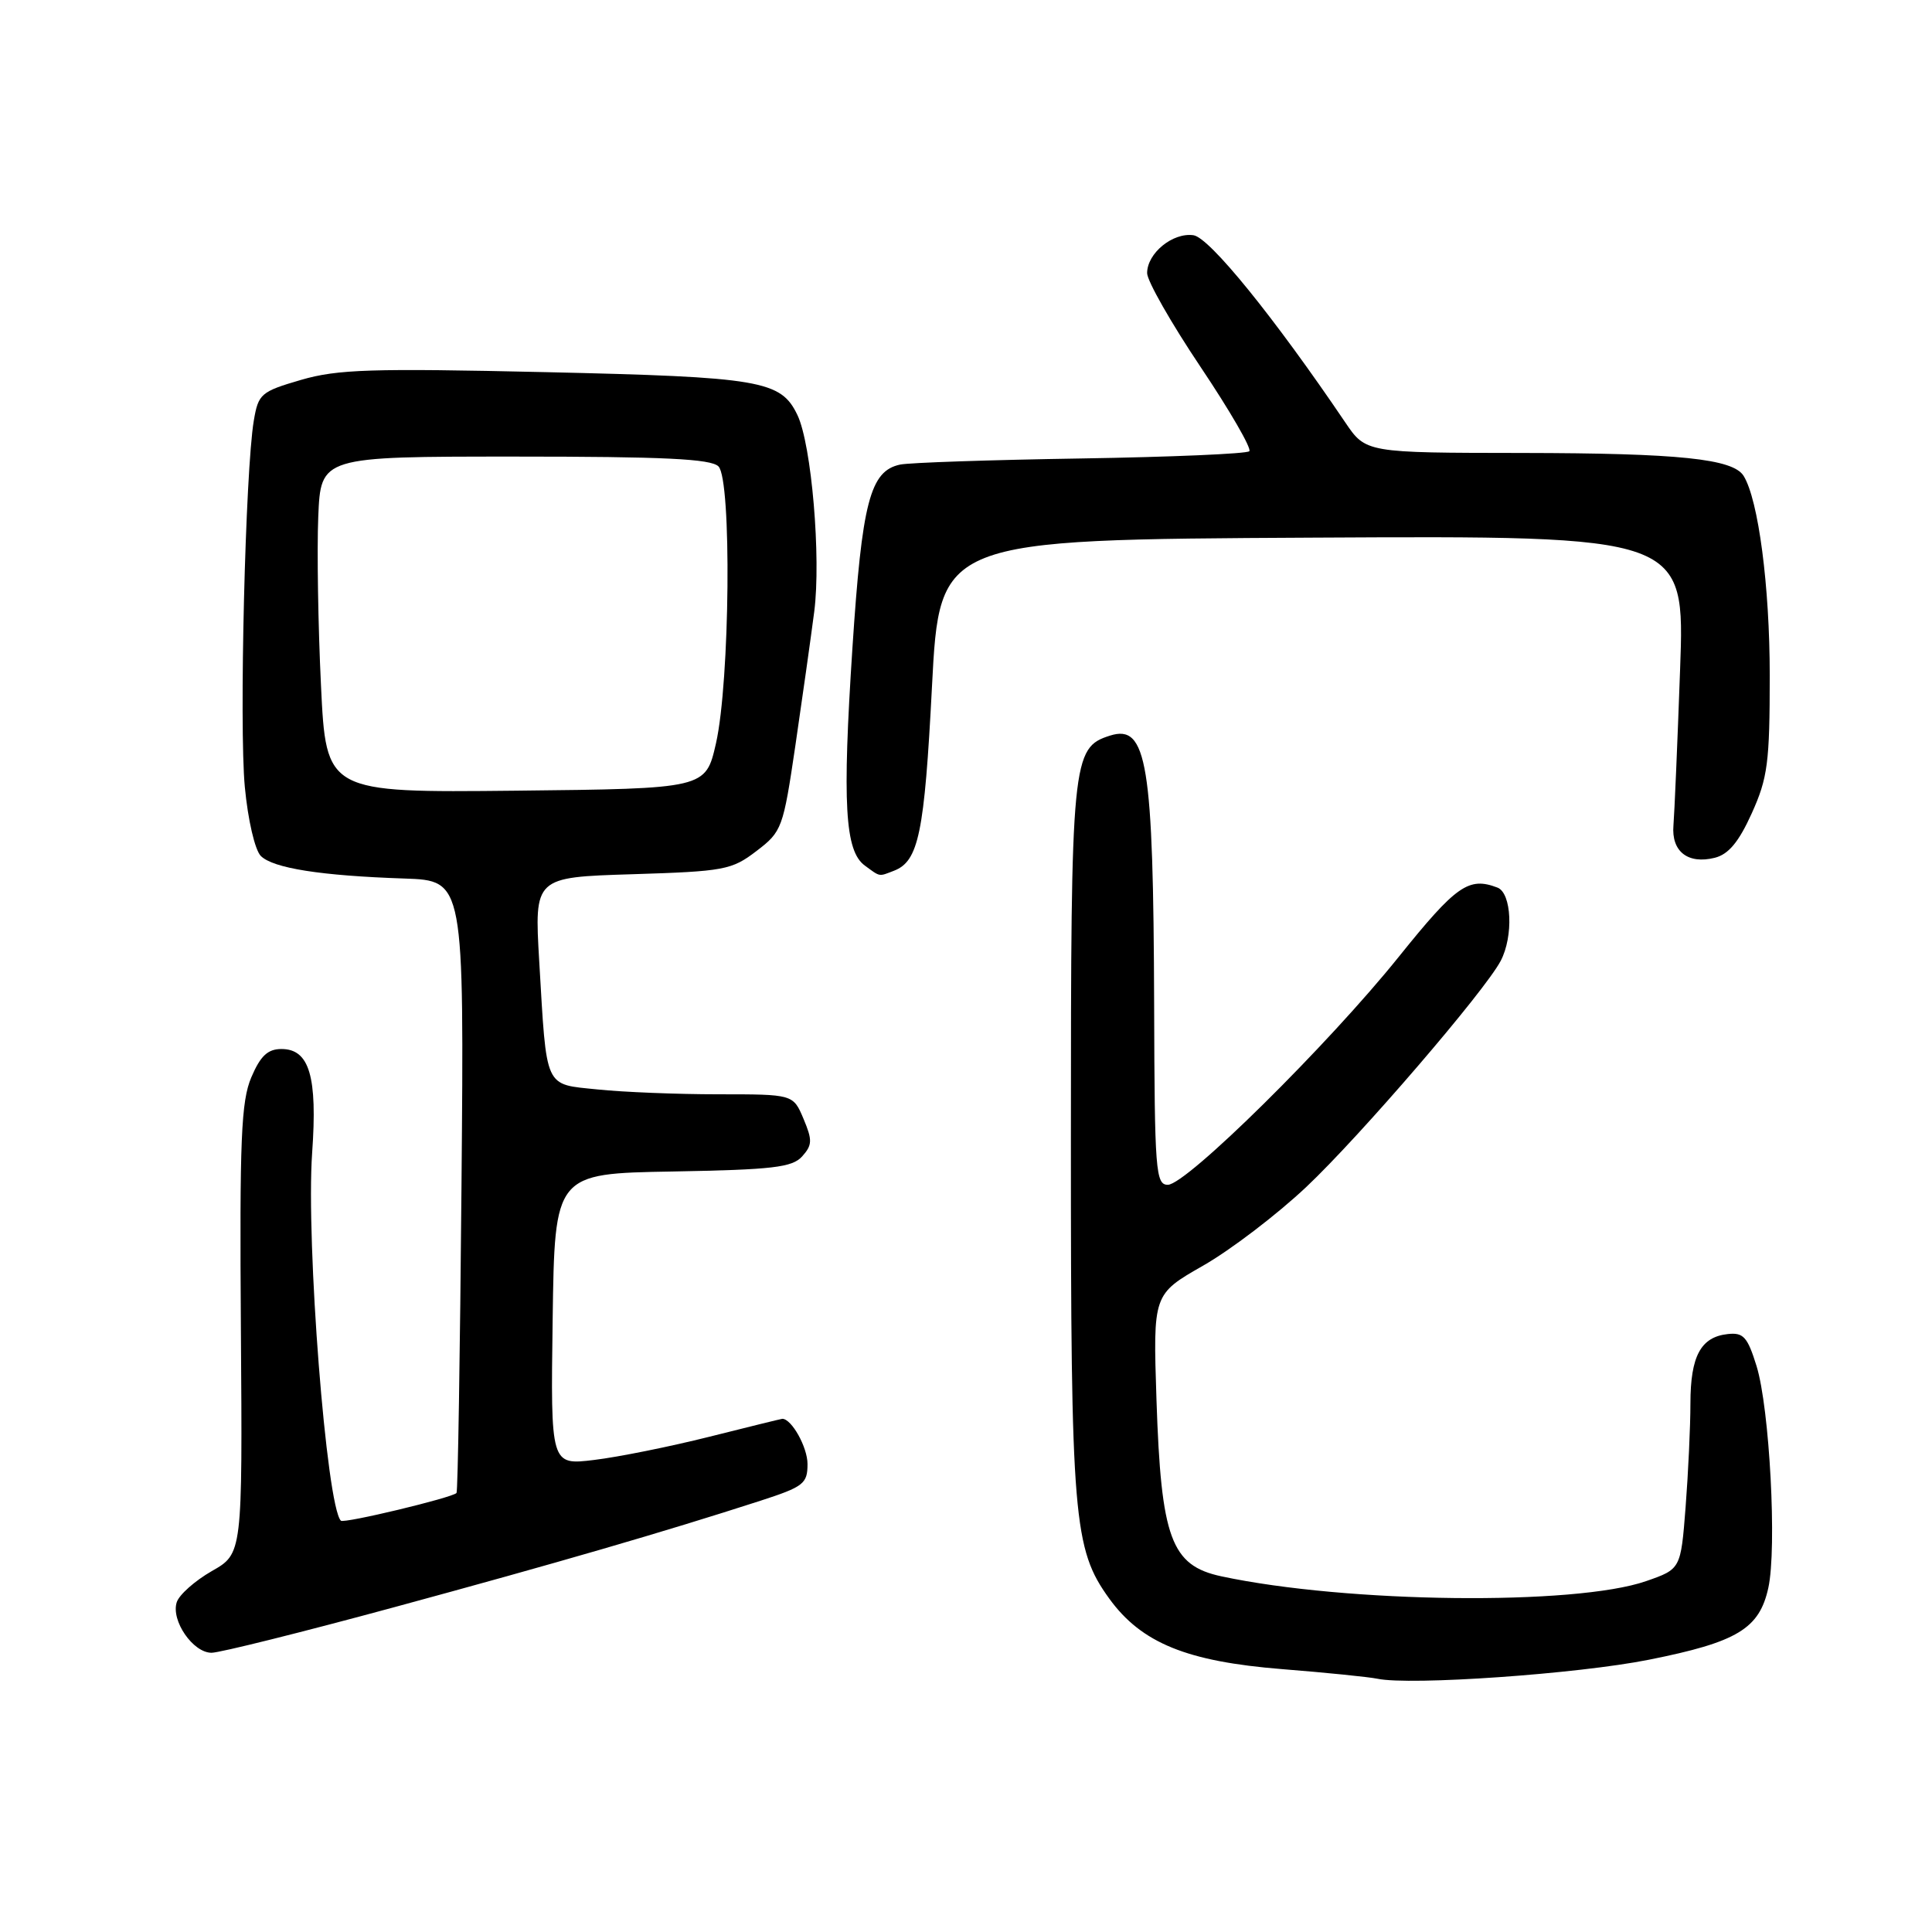 <?xml version="1.0" encoding="UTF-8" standalone="no"?>
<!DOCTYPE svg PUBLIC "-//W3C//DTD SVG 1.1//EN" "http://www.w3.org/Graphics/SVG/1.1/DTD/svg11.dtd" >
<svg xmlns="http://www.w3.org/2000/svg" xmlns:xlink="http://www.w3.org/1999/xlink" version="1.1" viewBox="0 0 256 256">
 <g >
 <path fill="currentColor"
d=" M 218.50 219.92 C 230.19 217.59 233.12 215.82 234.31 210.41 C 235.47 205.15 234.48 186.59 232.75 181.00 C 231.55 177.14 231.01 176.54 228.93 176.77 C 225.36 177.16 224.00 179.69 223.99 185.94 C 223.99 189.00 223.70 195.19 223.35 199.71 C 222.71 207.91 222.71 207.91 218.11 209.51 C 208.72 212.77 178.47 212.43 161.83 208.87 C 155.17 207.44 153.85 203.85 153.24 185.50 C 152.78 171.50 152.78 171.50 159.41 167.71 C 163.06 165.63 169.22 160.93 173.10 157.27 C 180.22 150.55 196.73 131.35 198.85 127.32 C 200.56 124.06 200.31 118.33 198.42 117.61 C 194.61 116.15 192.96 117.31 185.37 126.75 C 176.01 138.41 157.21 156.98 154.75 156.99 C 153.13 157.00 152.99 155.18 152.93 133.25 C 152.83 101.07 151.99 95.92 147.09 97.47 C 142.04 99.07 141.90 100.54 141.90 150.80 C 141.89 201.26 142.23 205.25 146.98 211.82 C 151.25 217.71 157.26 220.16 169.90 221.17 C 175.73 221.63 181.40 222.21 182.50 222.44 C 186.86 223.36 209.06 221.81 218.50 219.92 Z  M 52.25 212.96 C 73.87 207.09 87.91 203.01 100.75 198.86 C 106.48 197.00 107.00 196.60 107.00 193.99 C 107.00 191.77 104.90 188.00 103.66 188.00 C 103.54 188.00 99.19 189.07 93.98 190.38 C 88.76 191.69 81.90 193.07 78.73 193.45 C 72.96 194.15 72.96 194.15 73.23 174.82 C 73.50 155.50 73.50 155.50 89.12 155.23 C 102.41 154.99 104.97 154.69 106.29 153.23 C 107.64 151.72 107.66 151.08 106.47 148.25 C 105.10 145.00 105.10 145.00 95.19 145.00 C 89.75 145.00 82.55 144.71 79.20 144.36 C 72.05 143.62 72.46 144.51 71.45 127.37 C 70.80 116.24 70.80 116.24 83.77 115.84 C 95.97 115.46 96.95 115.28 100.23 112.77 C 103.62 110.19 103.77 109.76 105.39 98.80 C 106.30 92.59 107.43 84.60 107.89 81.05 C 108.81 73.90 107.54 58.94 105.67 55.01 C 103.48 50.41 100.84 49.96 72.28 49.31 C 49.19 48.79 44.72 48.93 39.88 50.34 C 34.57 51.89 34.23 52.18 33.63 55.74 C 32.51 62.33 31.68 96.21 32.44 104.27 C 32.85 108.64 33.78 112.64 34.56 113.42 C 36.18 115.04 42.51 116.04 53.59 116.41 C 61.50 116.68 61.50 116.68 61.15 157.09 C 60.96 179.32 60.67 197.65 60.49 197.83 C 59.88 198.47 45.57 201.90 45.17 201.50 C 43.26 199.59 40.53 164.58 41.36 152.77 C 42.08 142.63 41.00 139.00 37.29 139.00 C 35.48 139.00 34.51 139.91 33.30 142.75 C 31.95 145.94 31.74 150.93 31.92 176.18 C 32.13 205.87 32.13 205.87 28.06 208.18 C 25.83 209.46 23.74 211.31 23.42 212.30 C 22.63 214.73 25.57 219.00 28.03 219.00 C 29.11 219.00 40.02 216.28 52.25 212.96 Z  M 118.45 115.38 C 121.72 114.12 122.49 110.44 123.49 91.00 C 124.50 71.50 124.50 71.50 173.88 71.24 C 223.27 70.98 223.27 70.98 222.62 88.74 C 222.27 98.51 221.87 107.79 221.74 109.37 C 221.45 112.83 223.66 114.55 227.22 113.66 C 229.04 113.20 230.40 111.57 232.12 107.76 C 234.23 103.09 234.50 101.05 234.50 89.50 C 234.50 77.68 233.00 66.24 231.04 63.06 C 229.63 60.79 222.48 60.05 201.74 60.02 C 180.98 60.00 180.98 60.00 178.24 55.95 C 168.80 42.00 160.26 31.47 158.14 31.17 C 155.40 30.78 152.00 33.55 152.00 36.19 C 152.00 37.22 155.19 42.82 159.08 48.62 C 162.97 54.42 165.88 59.45 165.54 59.79 C 165.20 60.13 155.15 60.56 143.21 60.75 C 131.27 60.94 120.50 61.30 119.27 61.56 C 115.29 62.40 114.22 66.51 112.95 85.87 C 111.60 106.51 111.95 112.76 114.59 114.69 C 116.68 116.22 116.40 116.17 118.45 115.38 Z  M 42.53 90.77 C 42.15 82.92 41.99 72.90 42.17 68.50 C 42.50 60.50 42.50 60.50 68.20 60.50 C 87.98 60.50 94.20 60.80 95.20 61.80 C 96.97 63.58 96.72 90.33 94.87 98.50 C 93.50 104.50 93.50 104.50 68.35 104.77 C 43.21 105.03 43.21 105.03 42.53 90.77 Z "/>
</g>
</svg>
